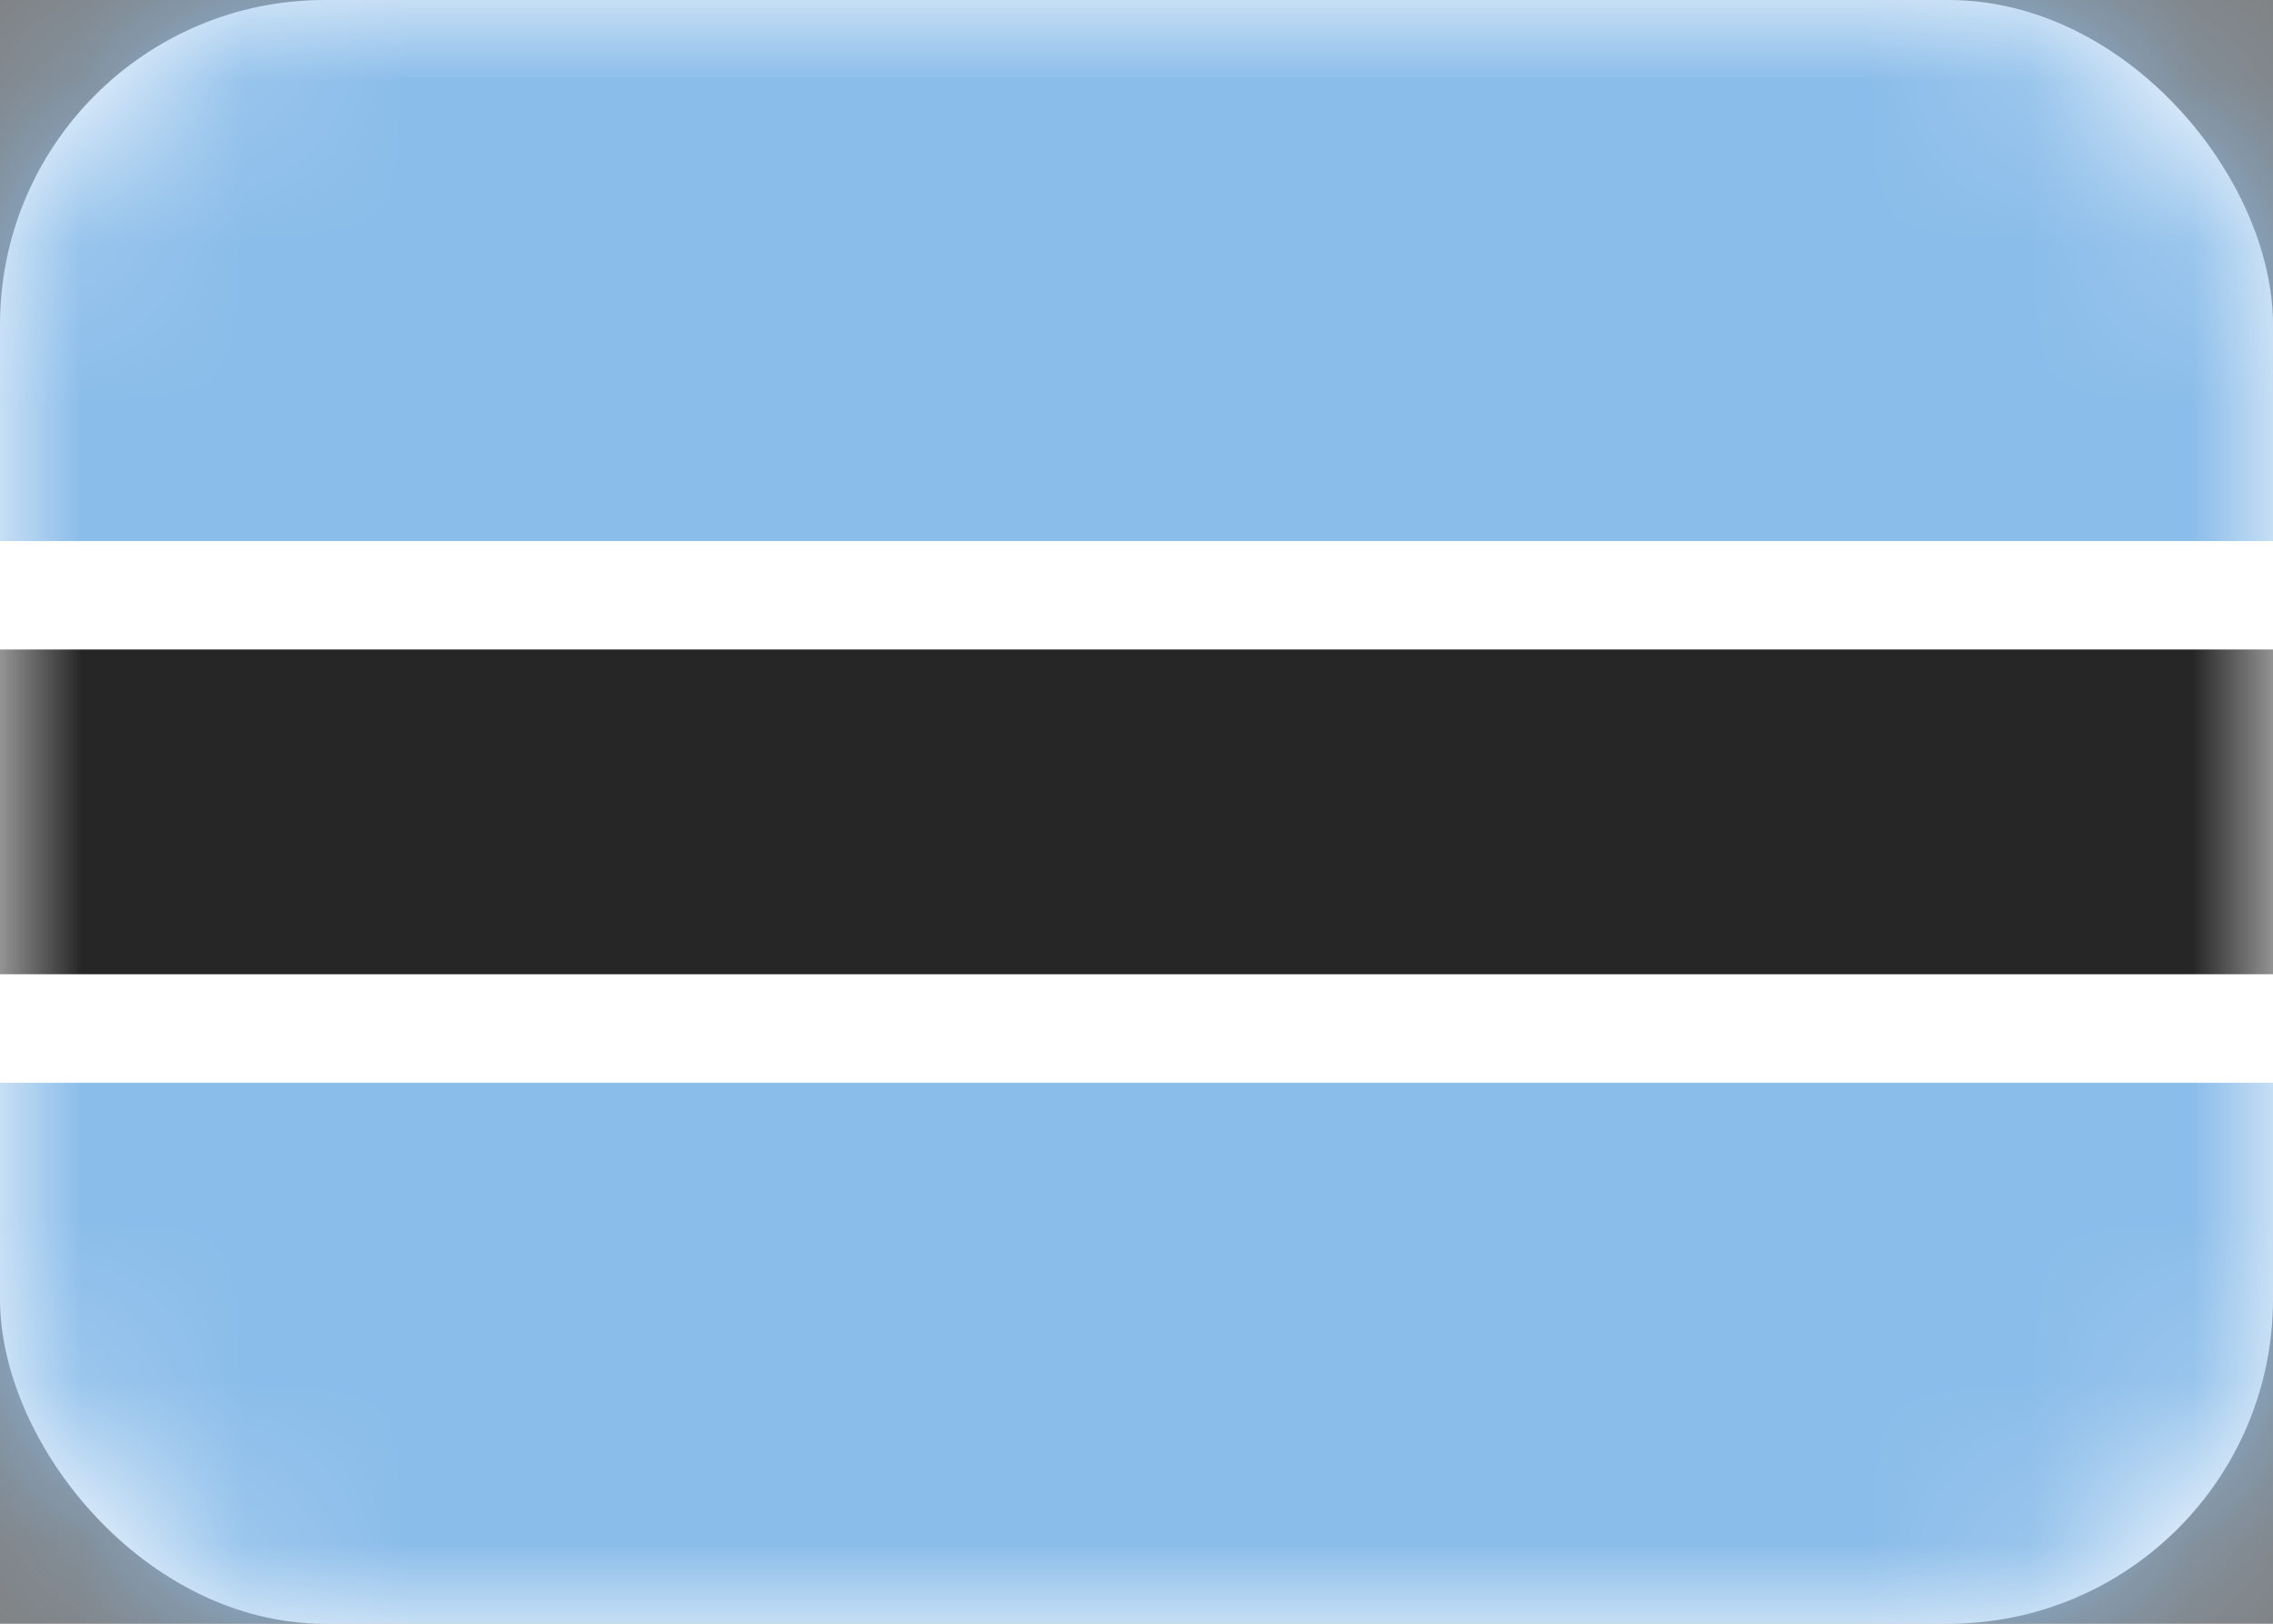 <svg width="14" height="10" viewBox="0 0 14 10" fill="none" xmlns="http://www.w3.org/2000/svg">
<rect x="0" y="0" width="14" height="10" fill="#808080" stroke="none"/>
<rect width="14" height="10" rx="2" fill="white"/>
<mask id="mask0_142:75" style="mask-type:alpha" maskUnits="userSpaceOnUse" x="0" y="0" width="14" height="10">
<rect width="14" height="10" rx="2" fill="white"/>
</mask>
<g mask="url(#mask0_142:75)">
<path fill-rule="evenodd" clip-rule="evenodd" d="M0 3.333H14V0H0V3.333Z" fill="#8BBDEA"/>
<path fill-rule="evenodd" clip-rule="evenodd" d="M0 10H14V6.667H0V10Z" fill="#8BBDEA"/>
<path fill-rule="evenodd" clip-rule="evenodd" d="M0 6.667H14V3.333H0V6.667Z" fill="white"/>
<path fill-rule="evenodd" clip-rule="evenodd" d="M0 6H14V4H0V6Z" fill="#262626"/>
</g>
</svg>
